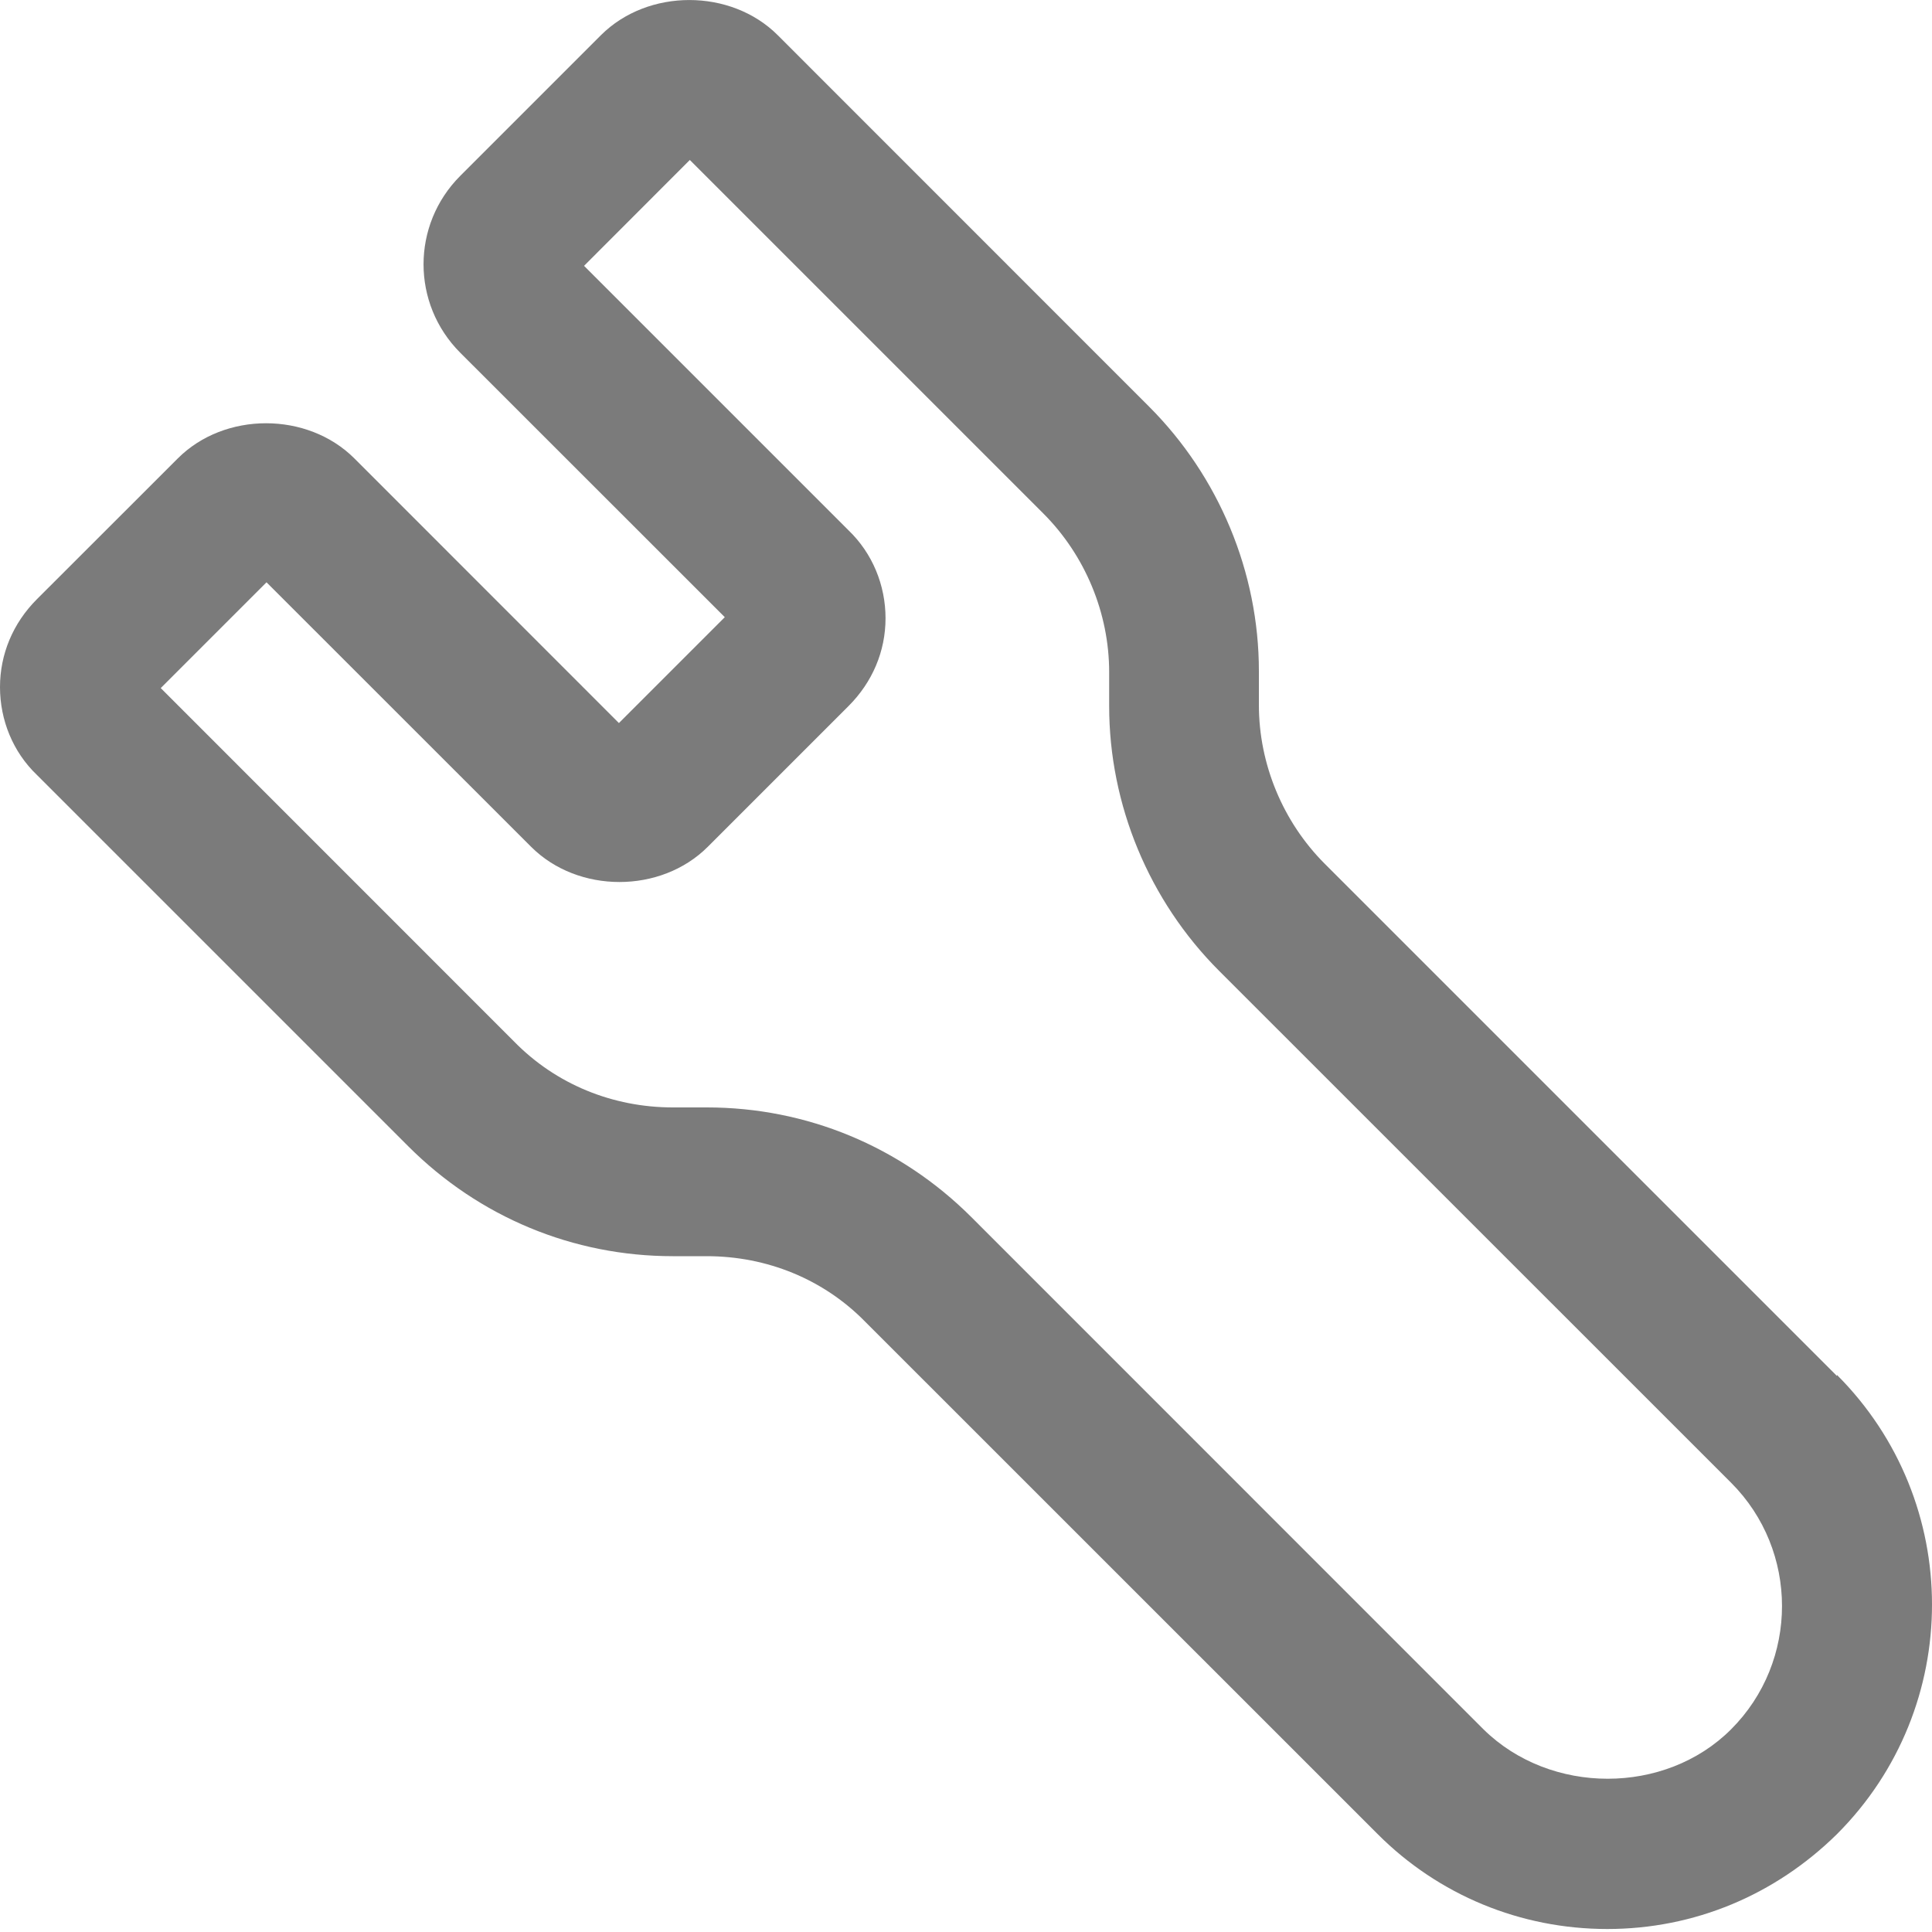 <svg width="20" height="20" viewBox="0 0 20 20" fill="none" xmlns="http://www.w3.org/2000/svg">
<path d="M19.016 14.244L13.714 8.942C13.28 8.508 13.032 7.909 13.032 7.299V6.947C13.032 5.924 12.618 4.932 11.895 4.209L8.051 0.364C7.565 -0.121 6.707 -0.121 6.221 0.364L4.764 1.821C4.258 2.328 4.258 3.144 4.764 3.651L7.503 6.389L6.407 7.485L3.669 4.746C3.183 4.26 2.325 4.26 1.84 4.746L0.382 6.203C0.134 6.451 0 6.772 0 7.113C0 7.454 0.134 7.785 0.382 8.022L4.227 11.867C4.961 12.6 5.932 13.004 6.966 13.004H7.317C7.937 13.004 8.526 13.241 8.96 13.686L14.262 18.987C14.892 19.618 15.74 19.969 16.639 19.969C17.538 19.969 18.375 19.618 19.016 18.987C20.328 17.675 20.328 15.546 19.016 14.233V14.244ZM17.92 17.902C17.238 18.584 16.05 18.584 15.357 17.902L10.056 12.6C9.322 11.867 8.35 11.464 7.317 11.464H6.966C6.345 11.464 5.756 11.226 5.322 10.782L1.664 7.123L2.759 6.028L5.498 8.766C5.984 9.252 6.841 9.252 7.327 8.766L8.784 7.309C9.032 7.061 9.167 6.741 9.167 6.4C9.167 6.059 9.032 5.728 8.784 5.49L6.046 2.752L7.141 1.656L10.8 5.315C11.234 5.749 11.482 6.348 11.482 6.958V7.309C11.482 8.332 11.895 9.324 12.618 10.048L17.92 15.349C18.623 16.052 18.623 17.199 17.92 17.902Z" fill="#7B7B7B"/>
</svg>
